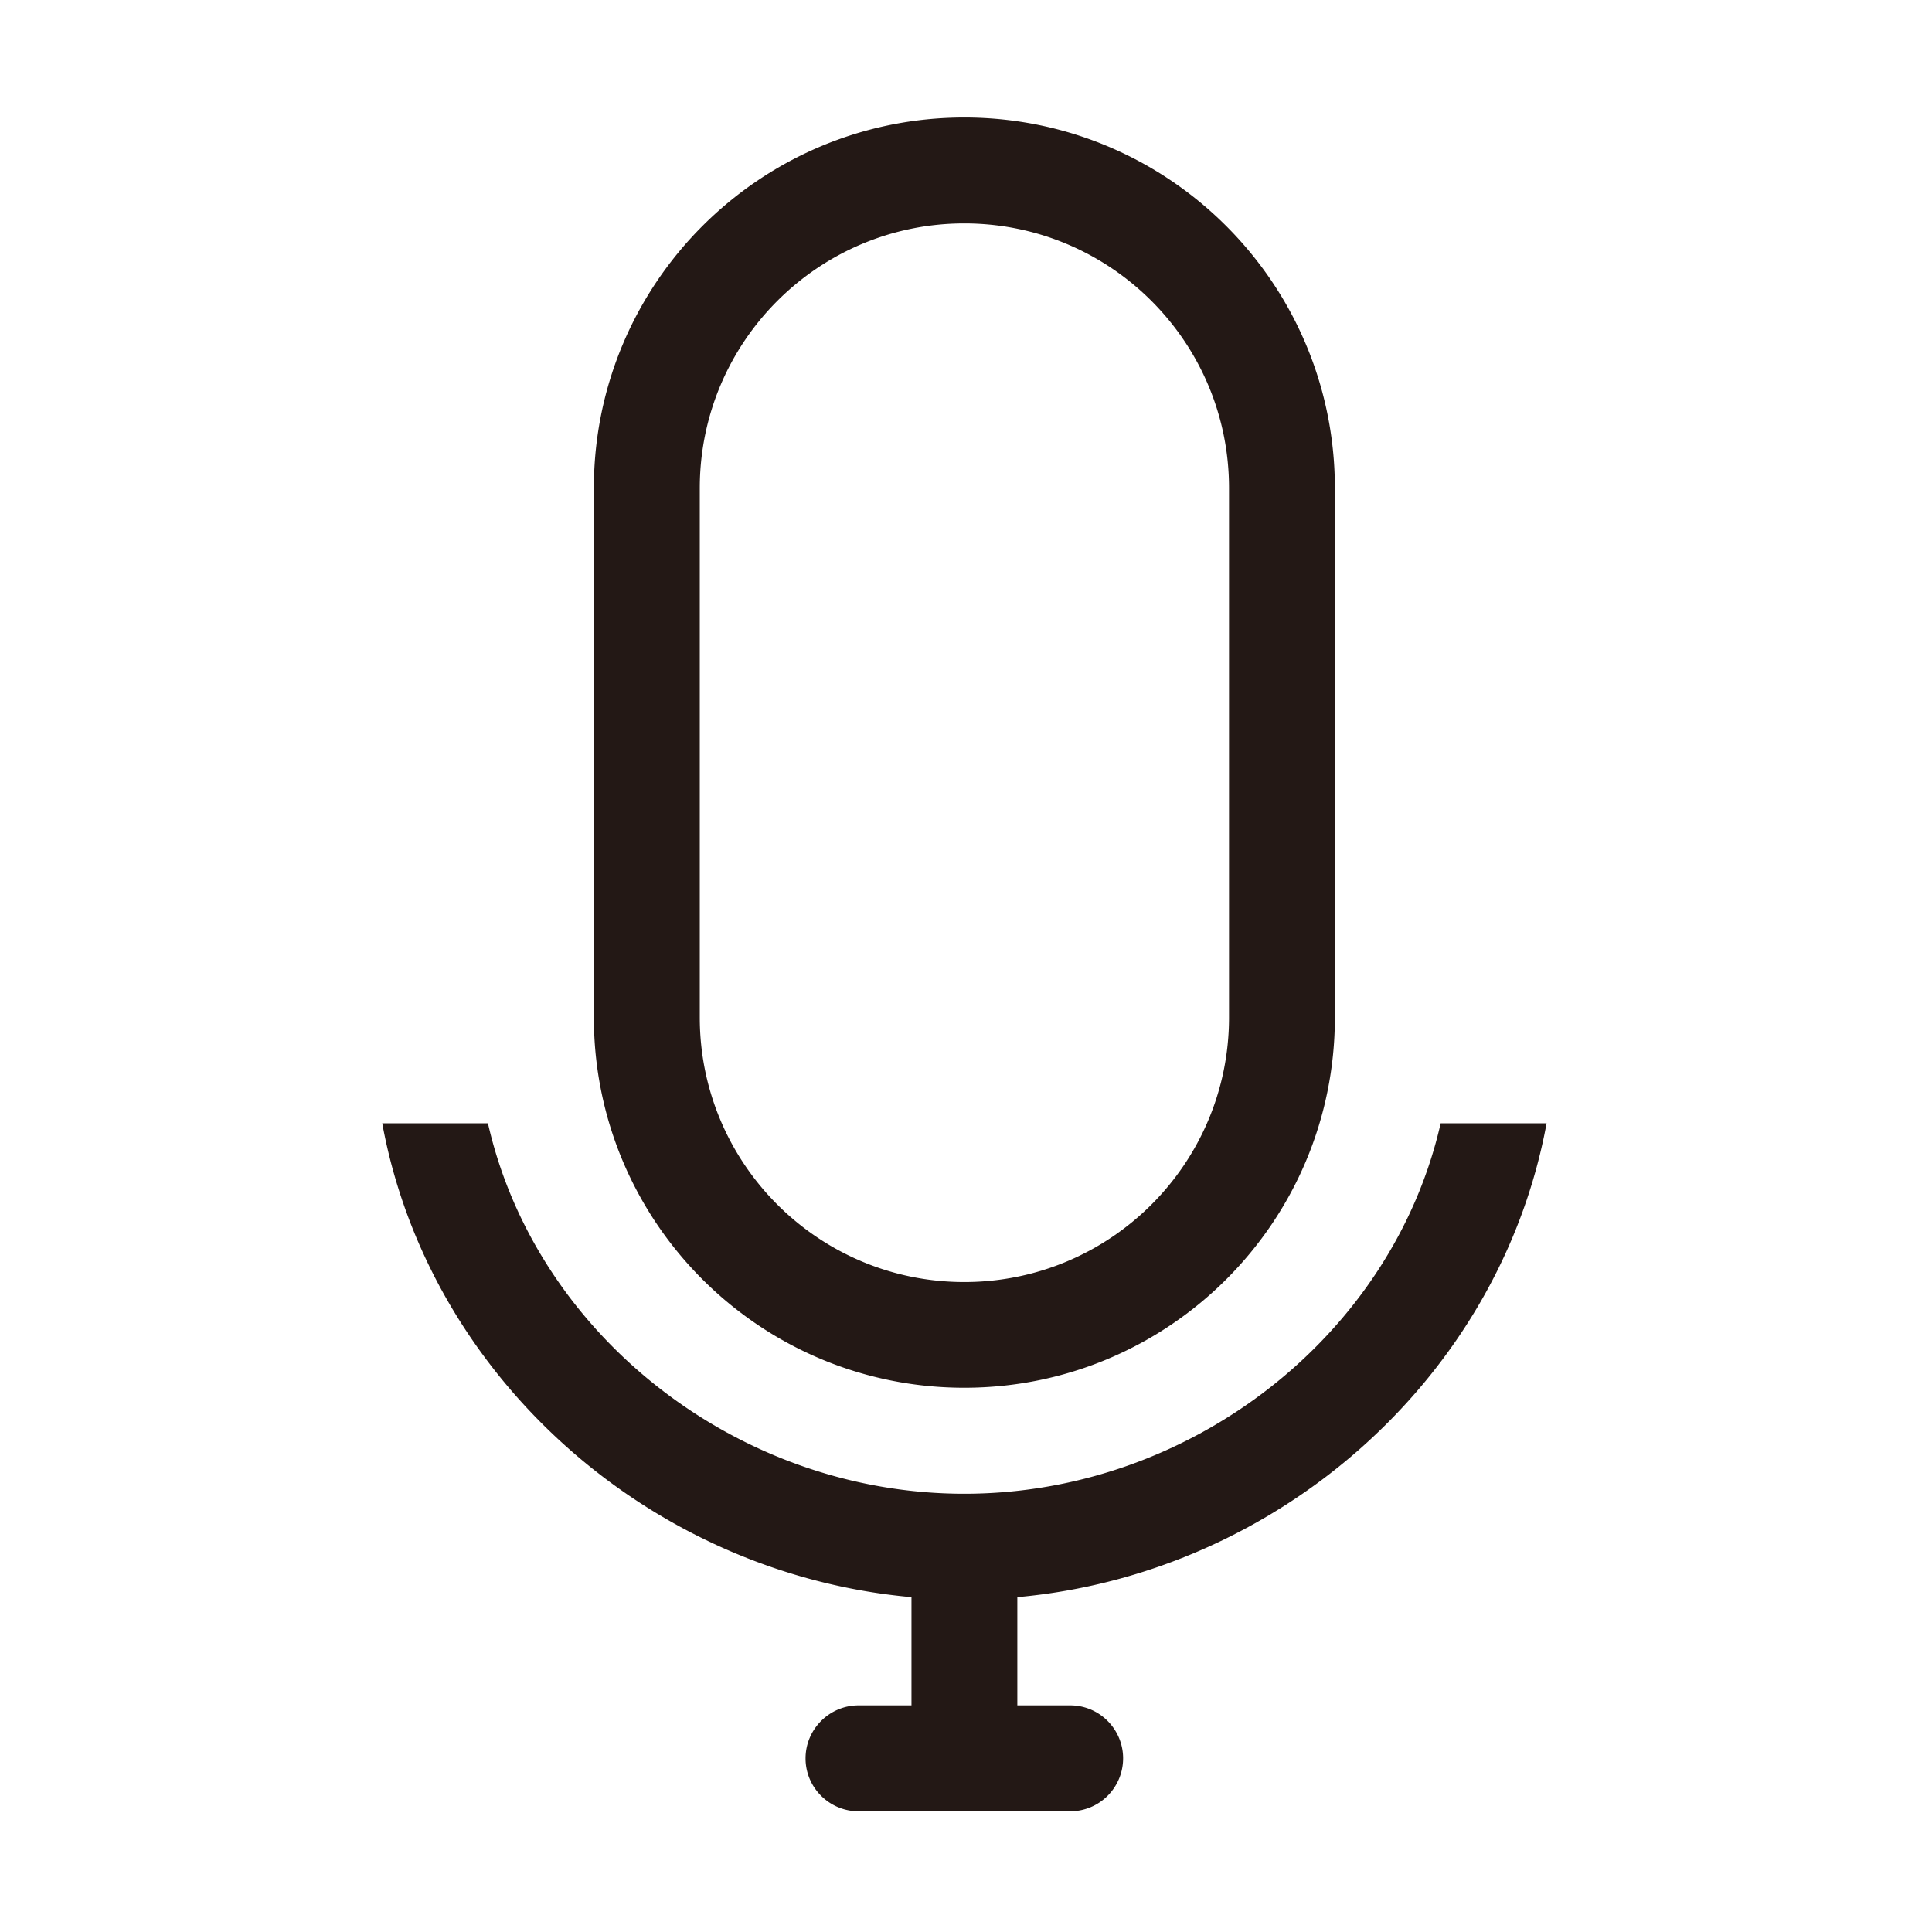 <svg class="svg-icon" style="width: 1em;height: 1em;vertical-align: middle;fill: currentColor;overflow: hidden;" viewBox="0 0 1024 1024" version="1.1" xmlns="http://www.w3.org/2000/svg"><path d="M455.067 960.023c-15.462 0-28.105-12.535-28.105-28.033 0-15.462 12.644-28.105 28.105-28.105h28.033v-57.367c-138.503-12.463-255.765-116.539-280.511-251.141h56.03c25.54 112.349 132.362 196.34 252.478 196.34 120.188 0 226.937-83.991 252.478-196.34h56.138c-24.746 134.602-141.971 238.678-280.511 251.141v57.367h28.033c15.498 0 28.033 12.644 28.033 28.105a28.033 28.033 0 0 1-28.033 28.033h-112.168z m56.03-224.481c-108.447 0-196.34-87.892-196.34-196.34V258.727c0-108.447 87.892-196.448 196.34-196.448 108.447 0 196.412 88.001 196.412 196.448v280.511c0.036 108.411-87.964 196.303-196.412 196.303z m140.31-476.814c0-77.488-62.821-140.31-140.31-140.31-77.38 0-140.201 62.821-140.201 140.31v280.511c0 77.488 62.821 140.273 140.201 140.273 77.488 0 140.31-62.785 140.31-140.273V258.727z" fill="#231815" /></svg>